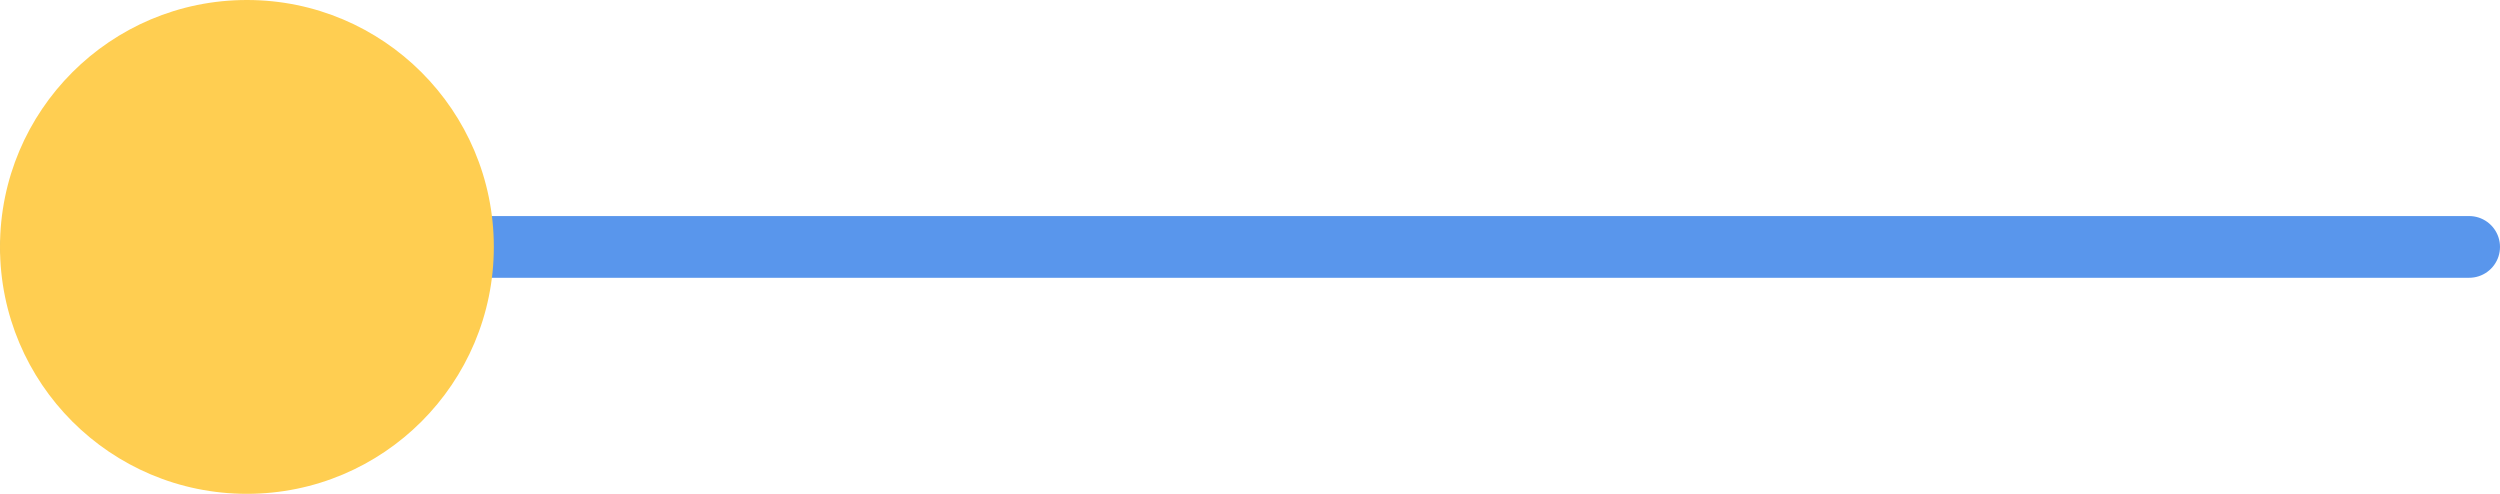 <svg width="81" height="16" viewBox="0 0 81 16" fill="none" xmlns="http://www.w3.org/2000/svg">
<path d="M1 8H80" stroke="#5996EC" stroke-width="2" stroke-linecap="round"/>
<circle cx="8" cy="8" r="8" fill="#FFCE51"/>
</svg>
